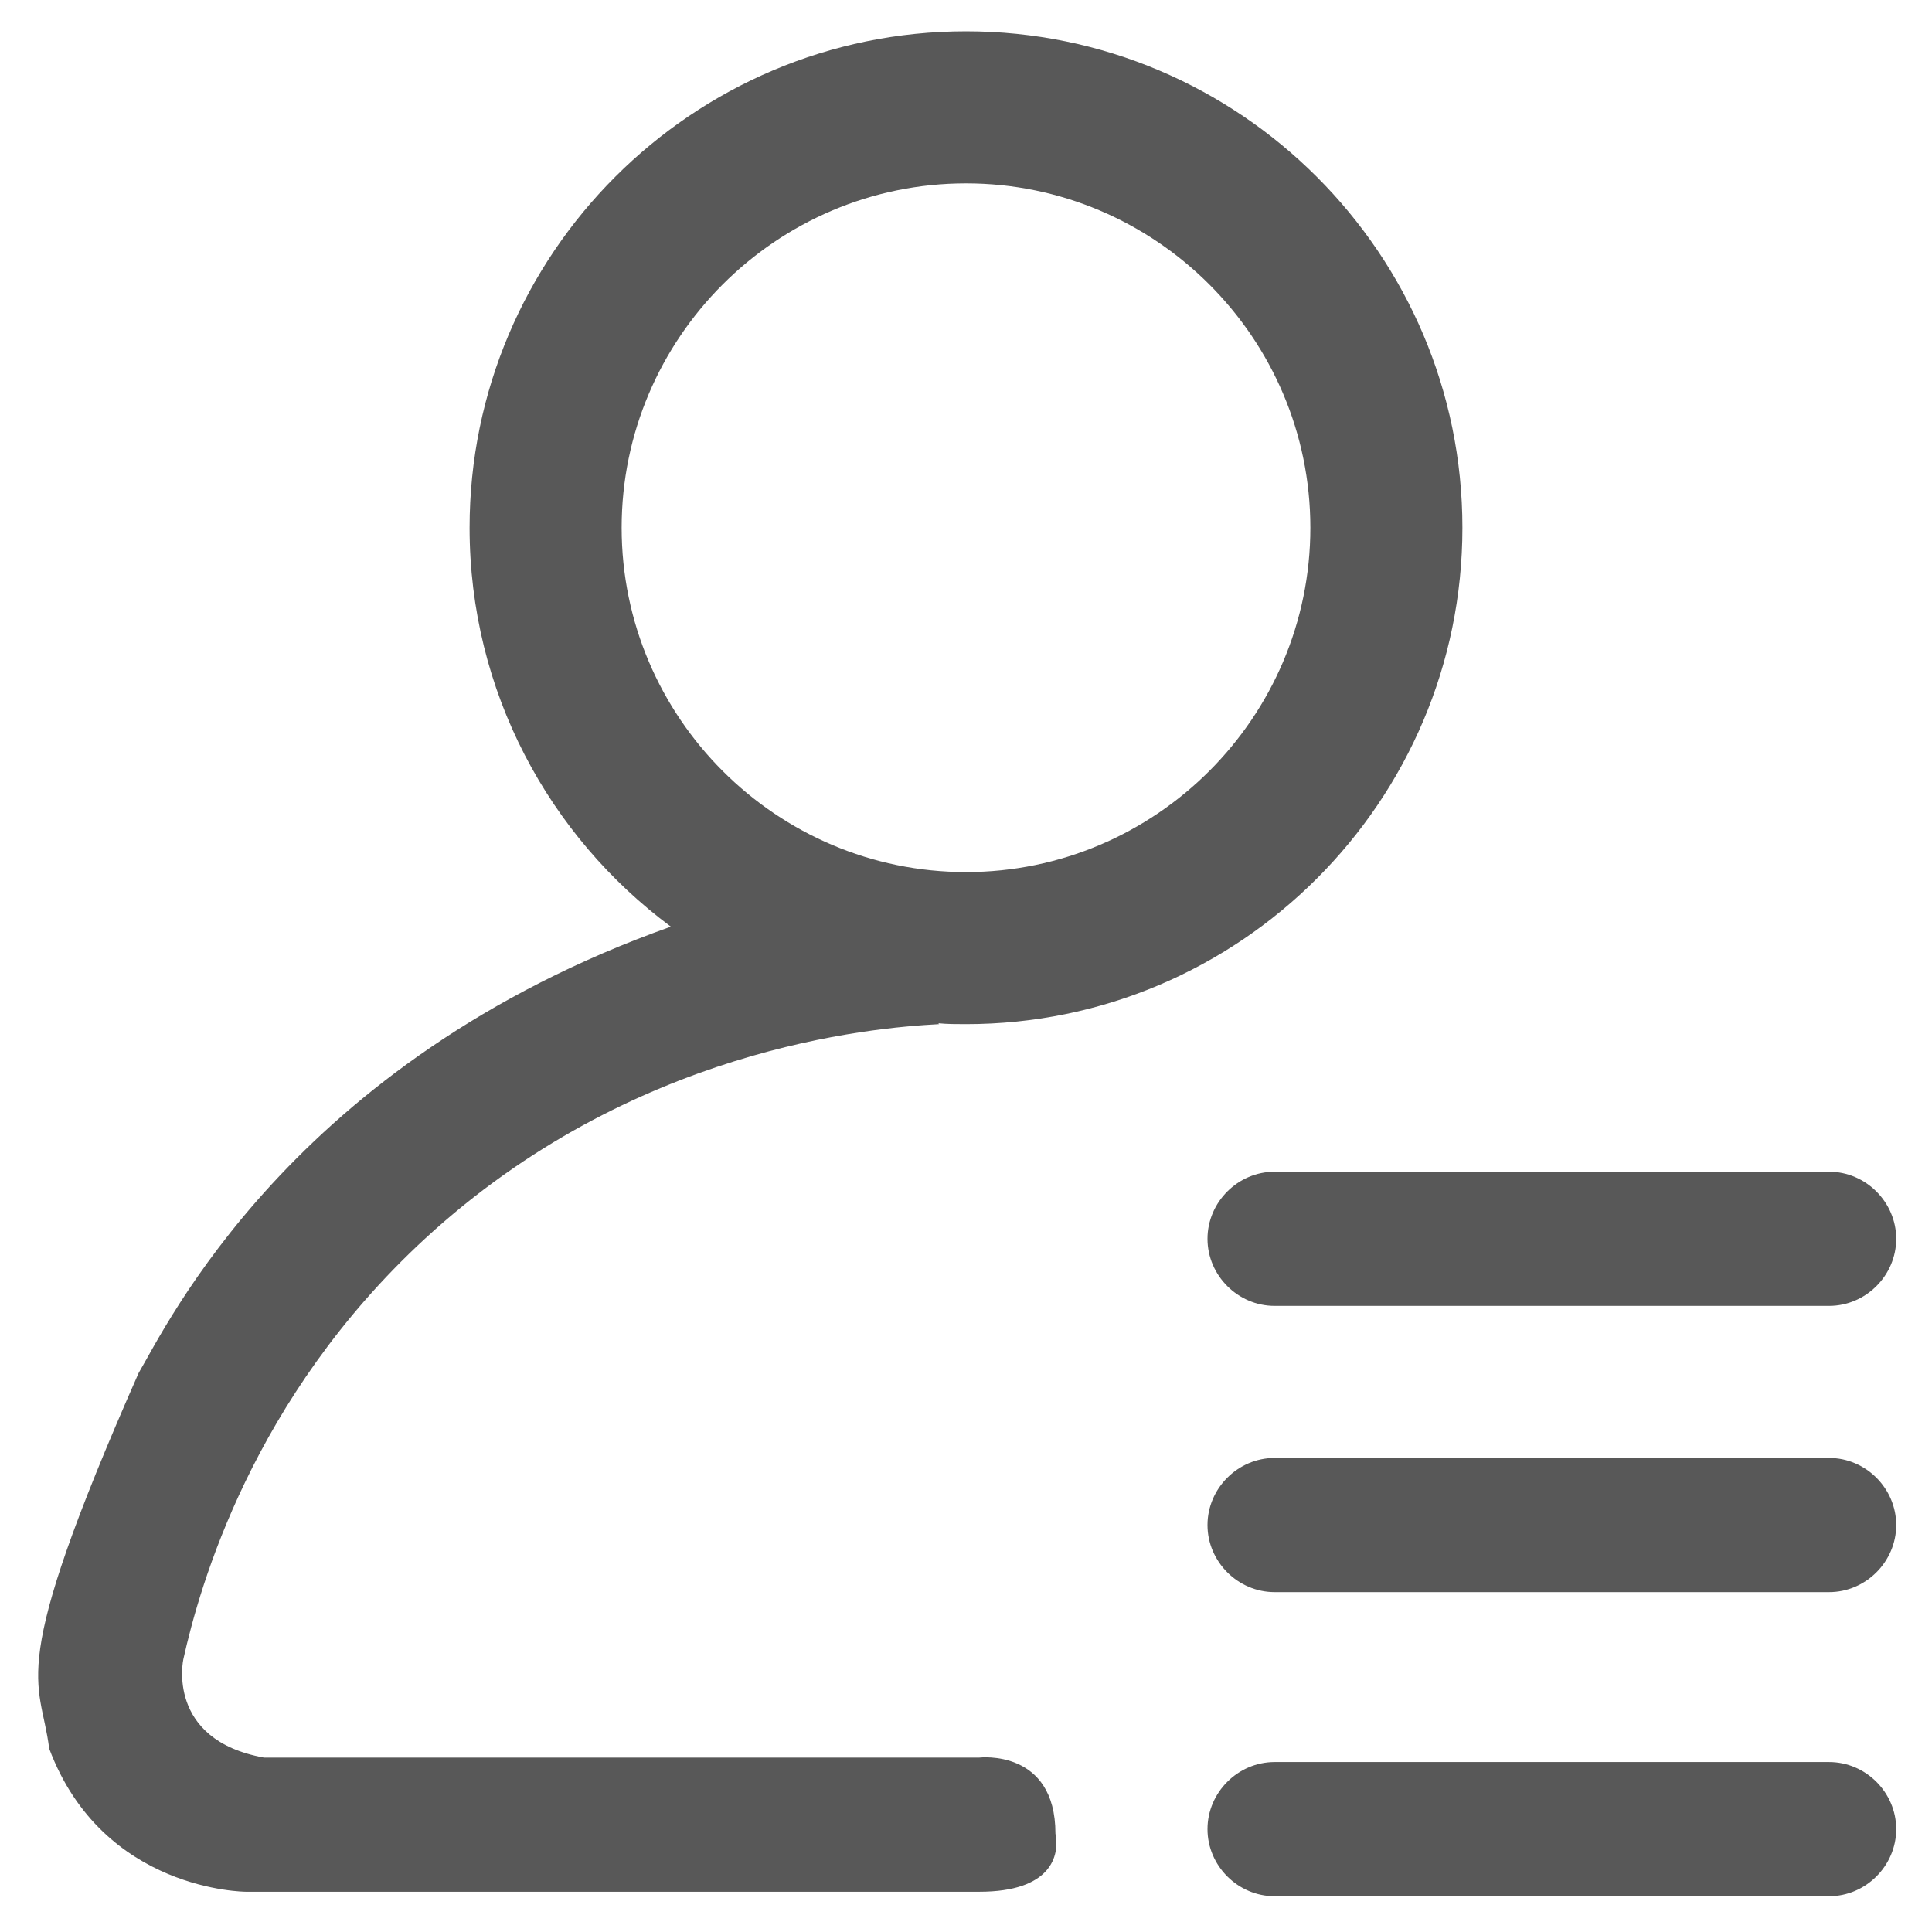 <?xml version="1.0" encoding="utf-8"?>
<!-- Generator: Adobe Illustrator 22.0.0, SVG Export Plug-In . SVG Version: 6.00 Build 0)  -->
<svg version="1.1" id="Layer_1" xmlns="http://www.w3.org/2000/svg" xmlns:xlink="http://www.w3.org/1999/xlink" x="0px" y="0px"
	 viewBox="0 0 216 216" style="enable-background:new 0 0 216 216;" xml:space="preserve">
<style type="text/css">
	.st0{fill:#585858;}
</style>
<g>
	<g>
		<path class="st0" d="M109.5,196.5c0,0-75,0-80,0c-11-2-9-11-9-11c1.8-8.1,7.7-29.2,27-47c23.1-21.3,49.9-23.6,57.5-24l-0.1-0.1
			c1,0.1,2,0.1,3.1,0.1c30.6,0,55.5-24.9,55.5-55.5S138.6,3.5,108,3.5C77.4,3.5,52.5,28.4,52.5,59c0,18.3,8.9,34.5,22.5,44.6
			c0,0,0,0,0,0c-42.5,15.1-56.5,44.9-59.5,49.9c-15,34-11,34-10,42c6,16,22,16,22,16s74,0,82,0s9-4,8.5-6.5
			C118,195.5,109.5,196.5,109.5,196.5z M69.5,59c0-21.2,17.3-38.5,38.5-38.5c21.2,0,38.5,17.3,38.5,38.5S129.2,97.5,108,97.5
			C86.8,97.5,69.5,80.2,69.5,59z M135,138.5c0,4.1,3.4,7.5,7.5,7.5h62c4.1,0,7.5-3.4,7.5-7.5s-3.4-7.5-7.5-7.5h-62
			C138.4,131,135,134.4,135,138.5z M204.5,163h-62c-4.1,0-7.5,3.4-7.5,7.5s3.4,7.5,7.5,7.5h62c4.1,0,7.5-3.4,7.5-7.5
			S208.6,163,204.5,163z M204.5,197h-62c-4.1,0-7.5,3.4-7.5,7.5s3.4,7.5,7.5,7.5h62c4.1,0,7.5-3.4,7.5-7.5S208.6,197,204.5,197z"/>
	</g>
</g>
</svg>
